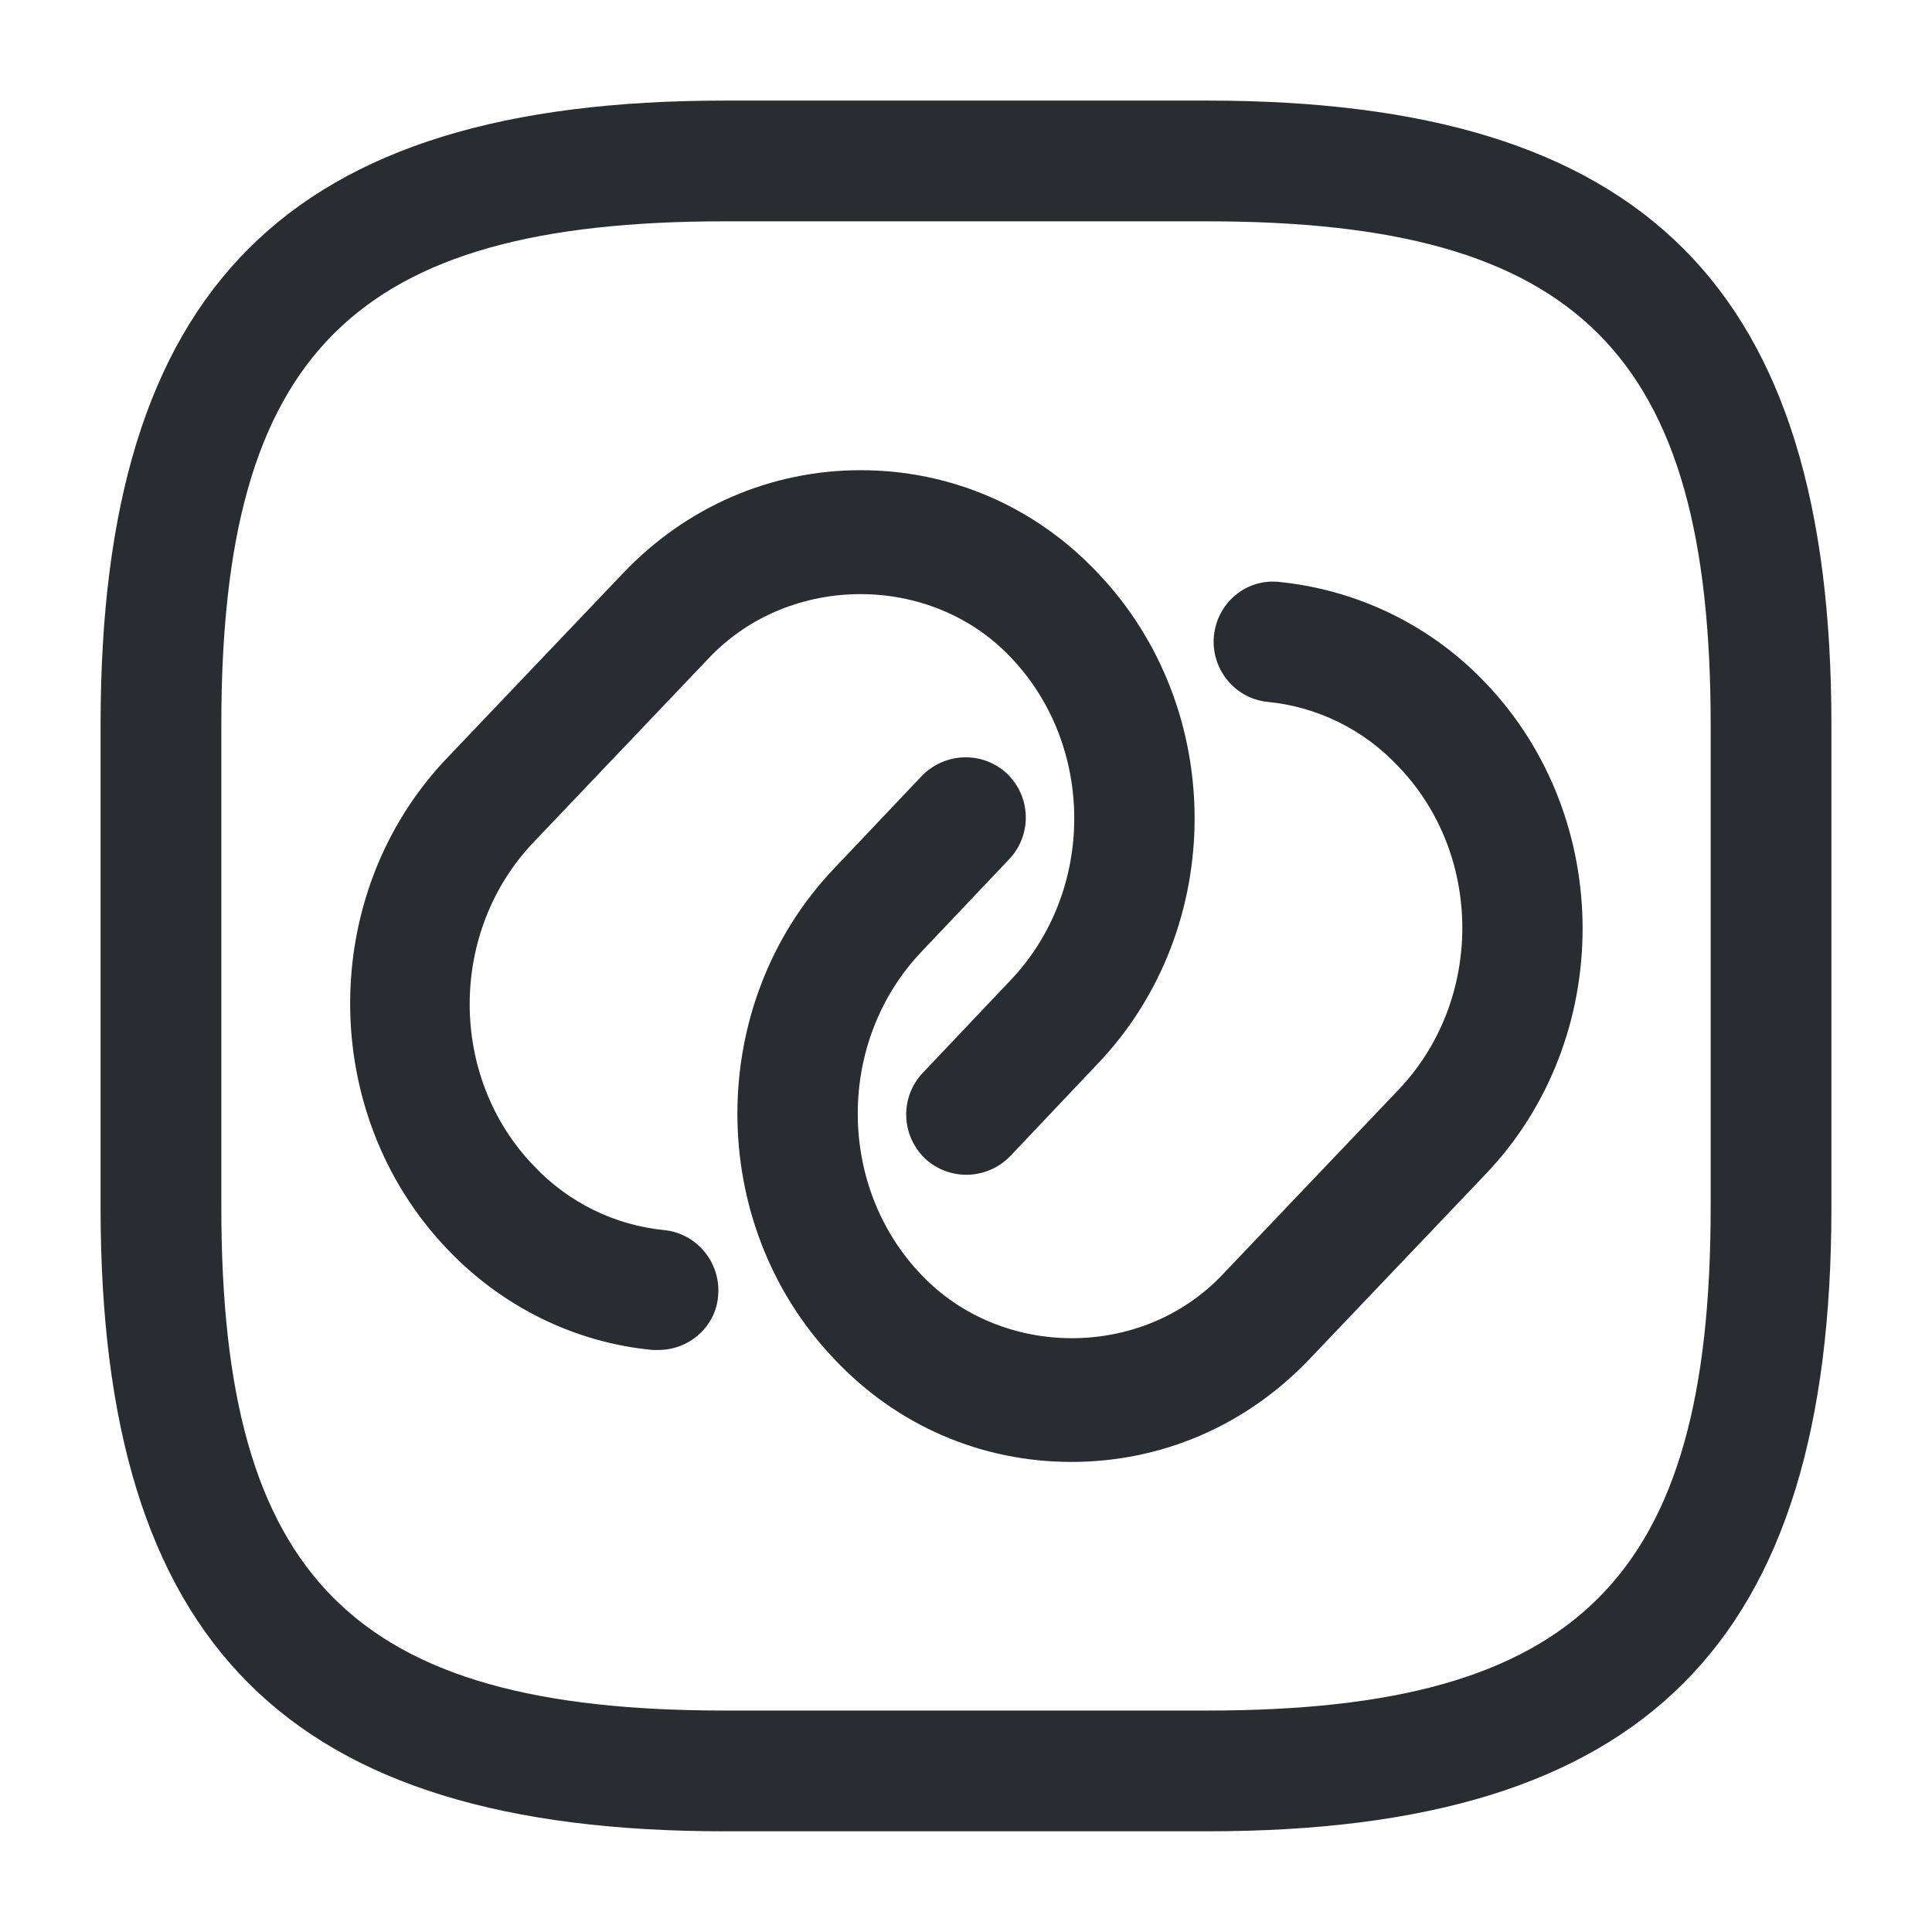 <svg width="16" height="16" viewBox="0 0 16 16" fill="none" xmlns="http://www.w3.org/2000/svg">
<path d="M5.453 11.18C5.44 11.18 5.42 11.18 5.407 11.18C4.76 11.12 4.153 10.82 3.7 10.34C2.633 9.22 2.633 7.4 3.7 6.28L5.16 4.747C5.68 4.2 6.38 3.894 7.127 3.894C7.873 3.894 8.573 4.194 9.093 4.747C10.16 5.867 10.16 7.687 9.093 8.807L8.367 9.574C8.173 9.774 7.86 9.78 7.66 9.594C7.46 9.4 7.453 9.087 7.64 8.887L8.367 8.12C9.073 7.38 9.073 6.174 8.367 5.44C7.707 4.747 6.547 4.747 5.88 5.44L4.42 6.974C3.713 7.714 3.713 8.92 4.42 9.654C4.707 9.96 5.093 10.147 5.5 10.187C5.773 10.214 5.973 10.46 5.947 10.734C5.927 10.987 5.707 11.18 5.453 11.18Z" fill="#292D32"/>
<path d="M8.873 12.107C8.127 12.107 7.427 11.807 6.907 11.253C5.84 10.133 5.84 8.313 6.907 7.193L7.633 6.427C7.827 6.227 8.14 6.22 8.34 6.407C8.54 6.6 8.547 6.913 8.36 7.113L7.633 7.88C6.927 8.62 6.927 9.827 7.633 10.56C8.293 11.253 9.453 11.26 10.12 10.56L11.58 9.027C12.287 8.287 12.287 7.08 11.58 6.347C11.293 6.04 10.907 5.853 10.5 5.813C10.227 5.787 10.027 5.54 10.053 5.267C10.08 4.993 10.32 4.787 10.6 4.82C11.247 4.887 11.853 5.18 12.307 5.66C13.373 6.78 13.373 8.6 12.307 9.72L10.847 11.253C10.32 11.807 9.62 12.107 8.873 12.107Z" fill="#292D32"/>
<path d="M10 15.166H6C2.38 15.166 0.833 13.62 0.833 10V6C0.833 2.38 2.38 0.833 6 0.833H10C13.62 0.833 15.167 2.38 15.167 6V10C15.167 13.62 13.62 15.166 10 15.166ZM6 1.833C2.927 1.833 1.833 2.926 1.833 6V10C1.833 13.073 2.927 14.166 6 14.166H10C13.073 14.166 14.167 13.073 14.167 10V6C14.167 2.926 13.073 1.833 10 1.833H6Z" fill="#292D32"/>
</svg>
